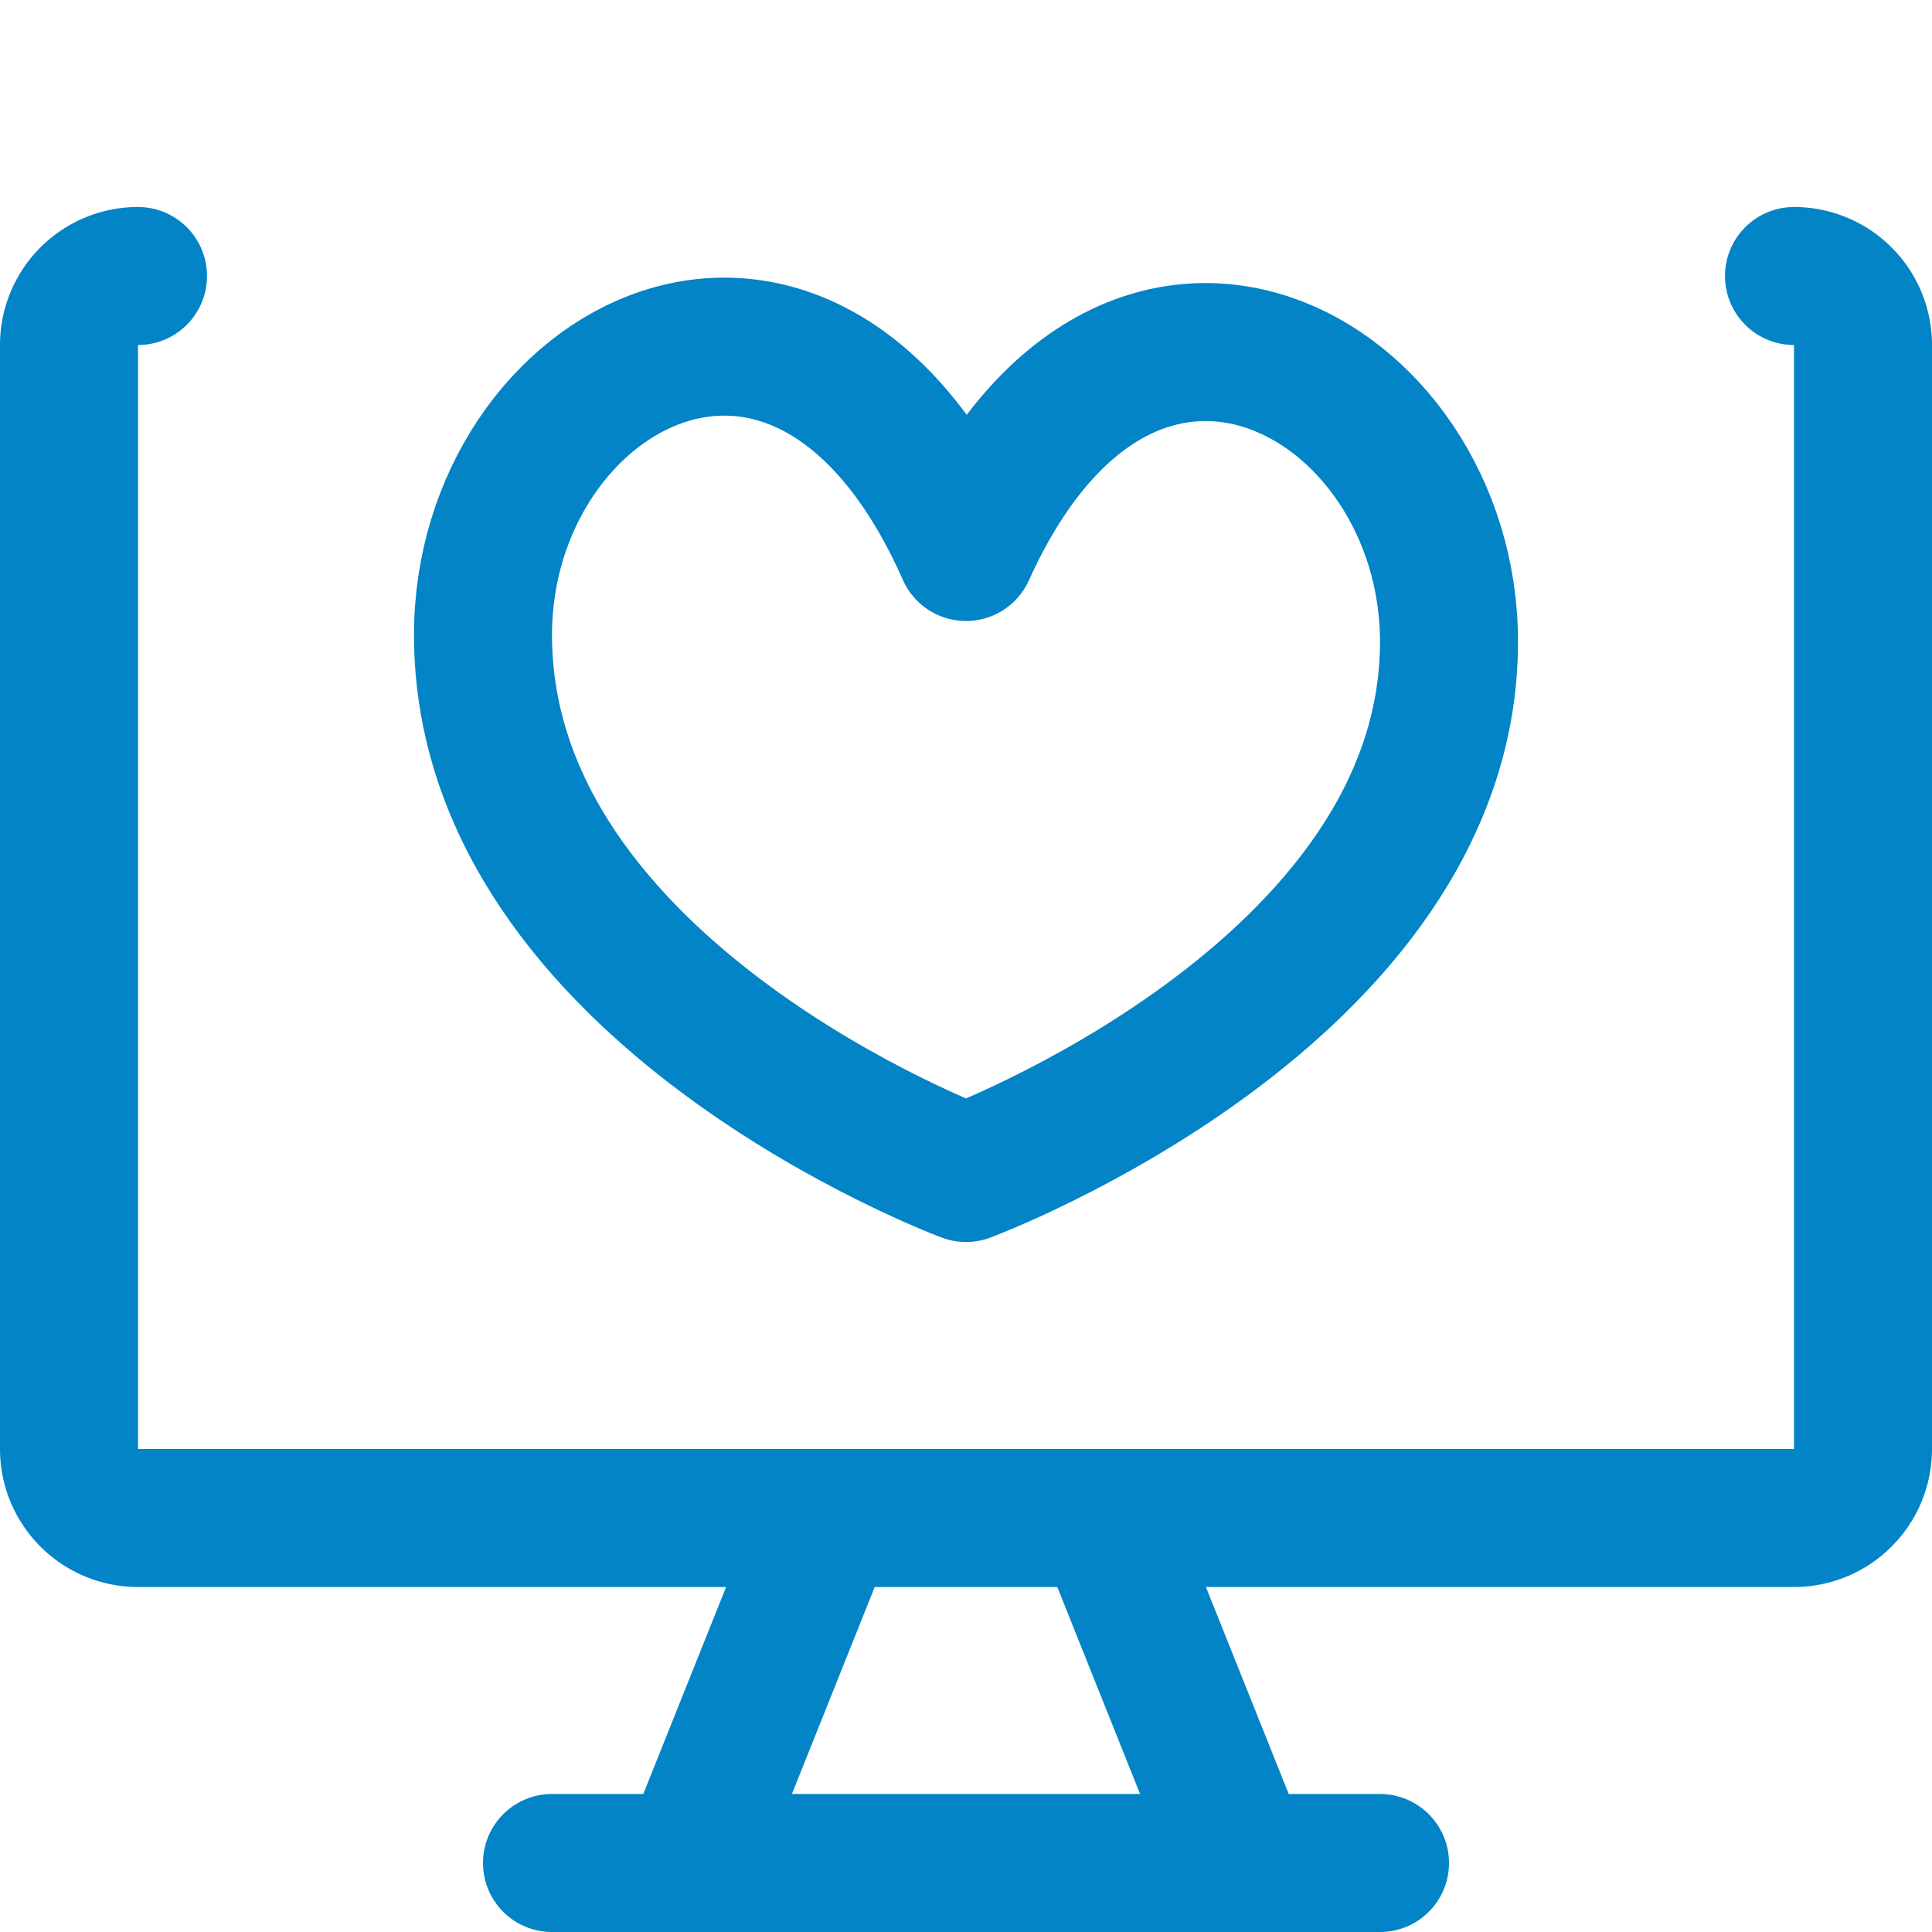<svg xmlns="http://www.w3.org/2000/svg" width="128" height="128" viewBox="0 0 14 14"><g fill="none" stroke="#0284c7" stroke-linecap="round" stroke-linejoin="round"><path d="m6 11l-1 2.5M8 11l1 2.5m-5 0h6M13 2a.5.5 0 0 1 .5.5v8a.5.5 0 0 1-.5.5H1a.5.5 0 0 1-.5-.5v-8A.5.5 0 0 1 1 2"/><path d="M7 4c1.17-2.59 3.5-1.29 3.5.65C10.5 7.2 7 8.5 7 8.5S3.5 7.2 3.5 4.6C3.5 2.66 5.83 1.36 7 4Z"/></g></svg>
